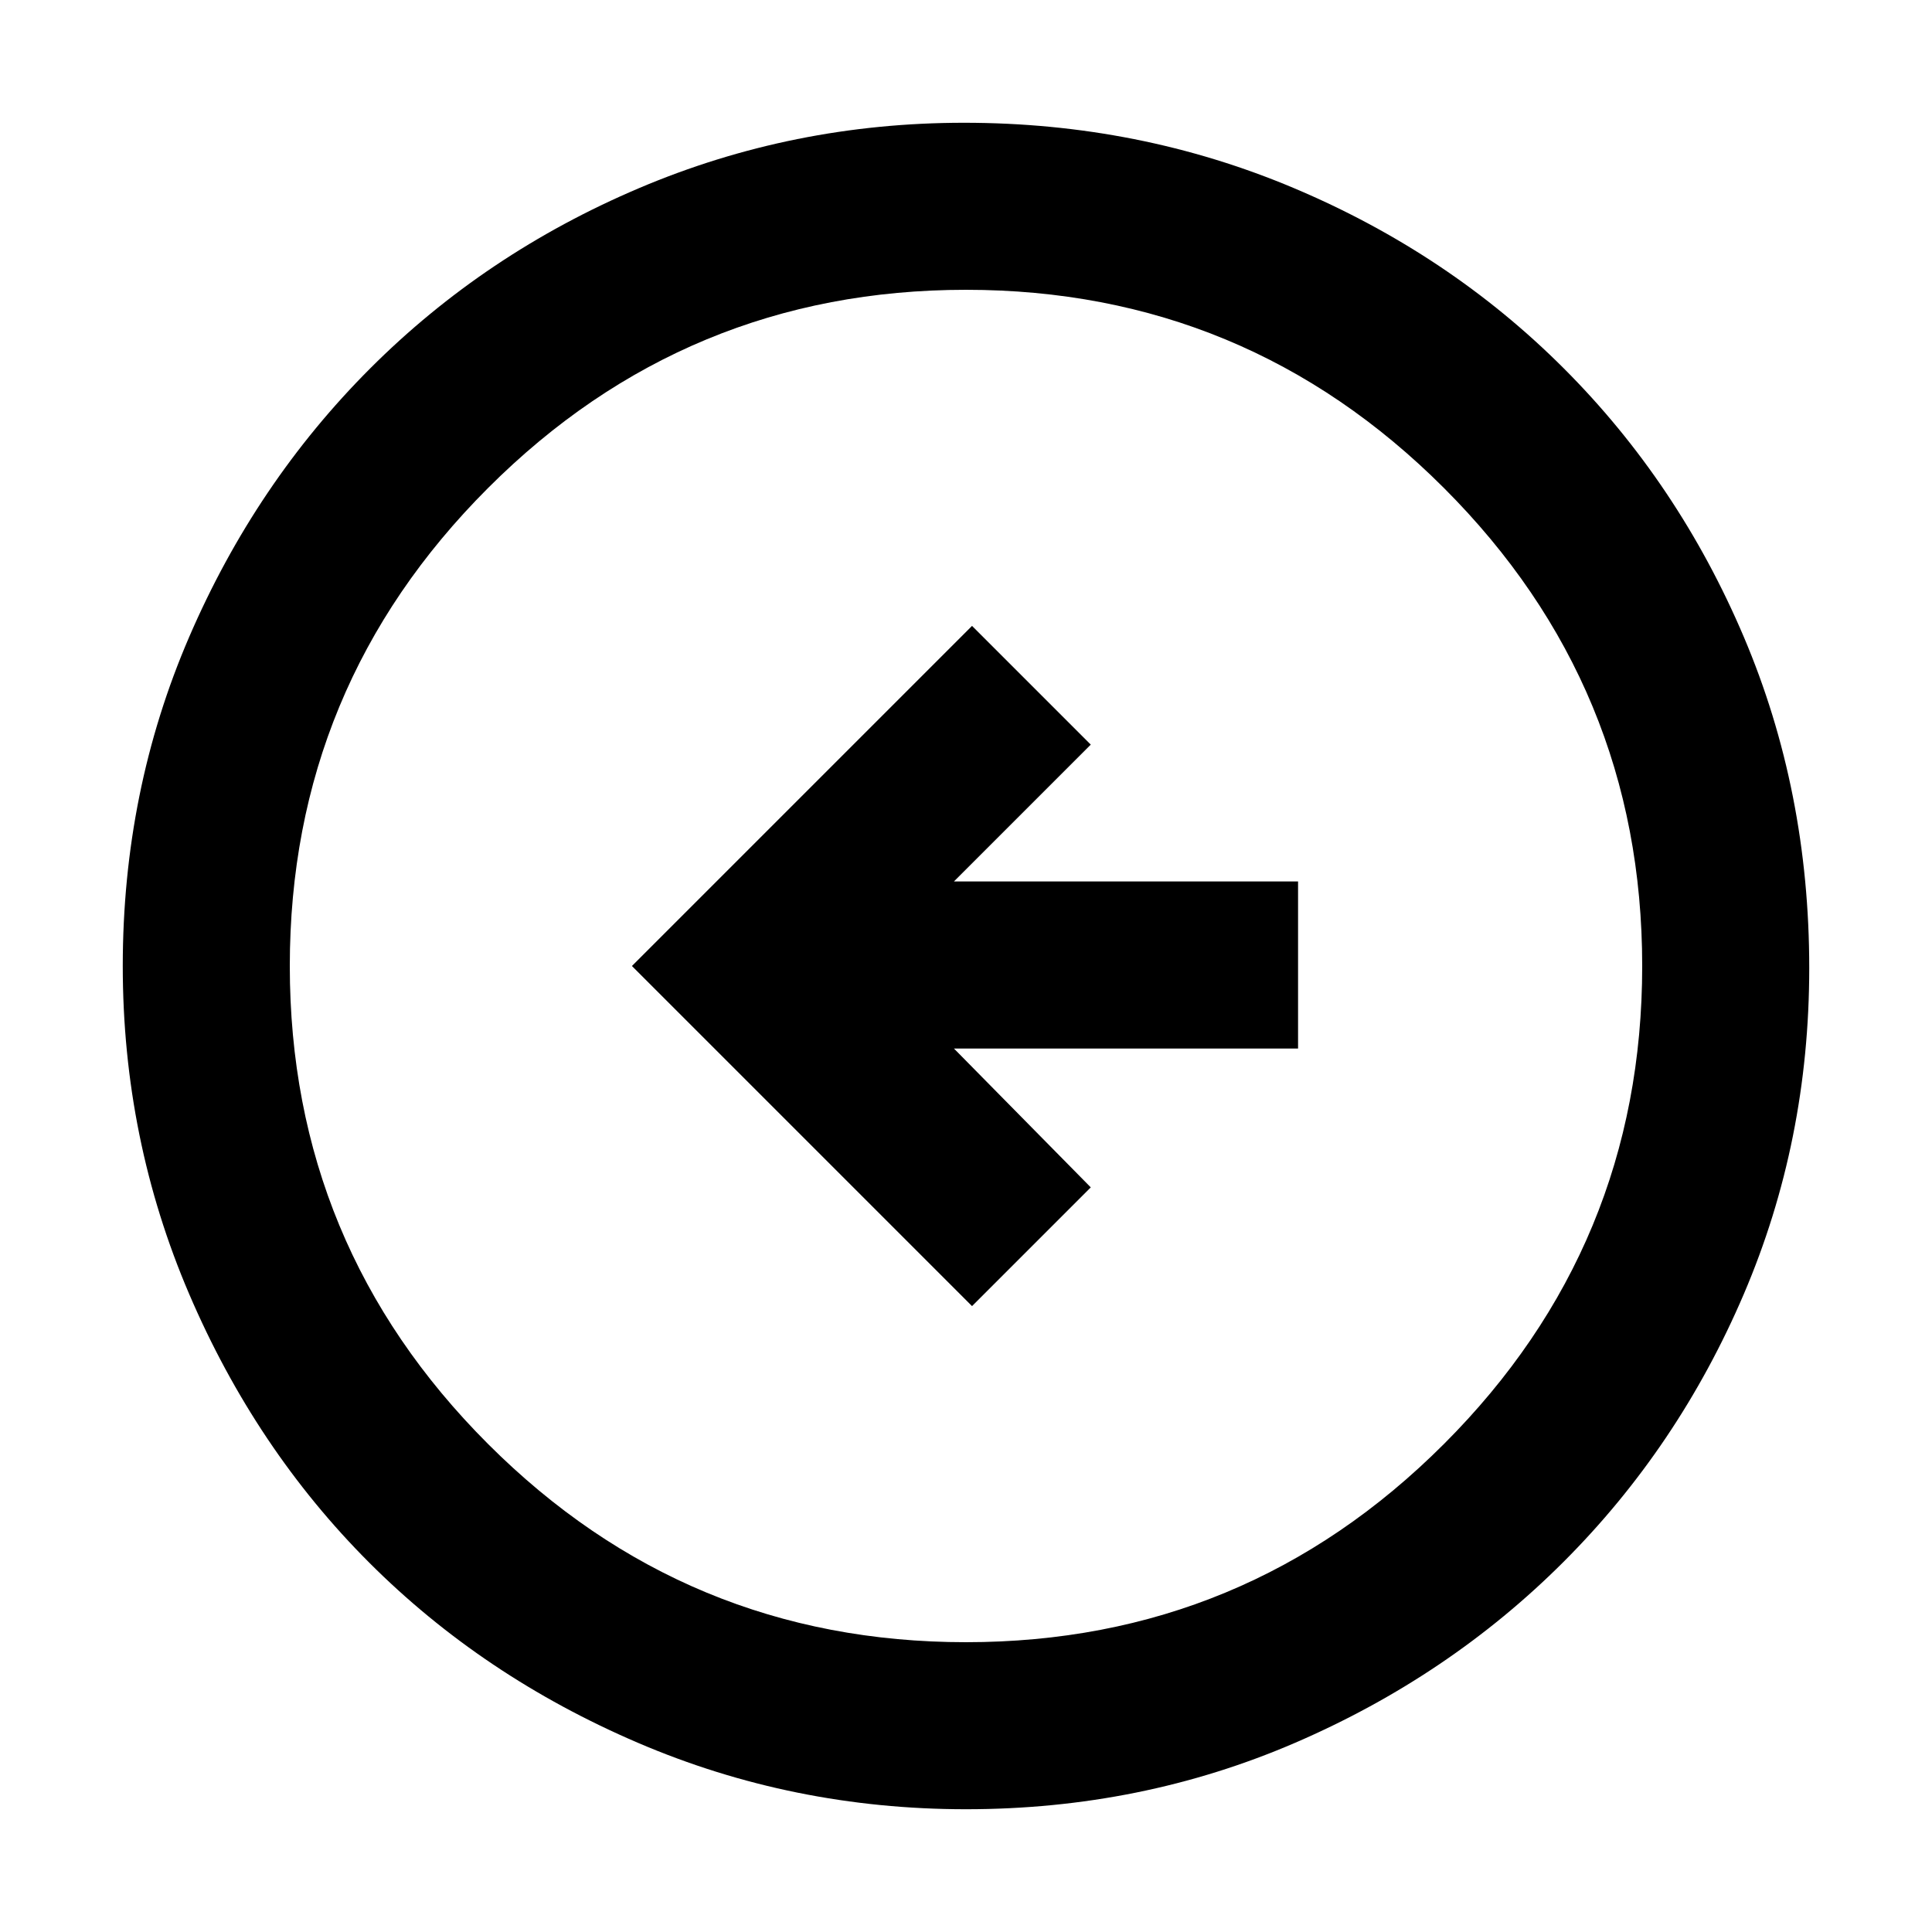 <svg xmlns="http://www.w3.org/2000/svg" height="48" width="48"><path d="m24.15 32.45 2.95-2.95-3.4-3.45h8.55V21.9H23.7l3.4-3.4-2.95-2.95L15.7 24ZM24 44.95q-4.3 0-8.15-1.65-3.85-1.65-6.675-4.475Q6.35 36 4.7 32.15 3.05 28.3 3.05 24q0-4.35 1.65-8.175Q6.35 12 9.2 9.15q2.85-2.85 6.675-4.475Q19.7 3.05 23.95 3.05q4.35 0 8.2 1.625Q36 6.3 38.85 9.15q2.85 2.85 4.475 6.675 1.625 3.825 1.625 8.225 0 4.3-1.625 8.1T38.85 38.8q-2.85 2.85-6.675 4.5Q28.35 44.95 24 44.95Zm0-4.15q6.95 0 11.875-4.925T40.8 24q0-6.95-4.925-11.875T24 7.2q-6.95 0-11.875 4.925T7.2 24q0 6.95 4.925 11.875T24 40.8ZM24 24Z"/></svg>